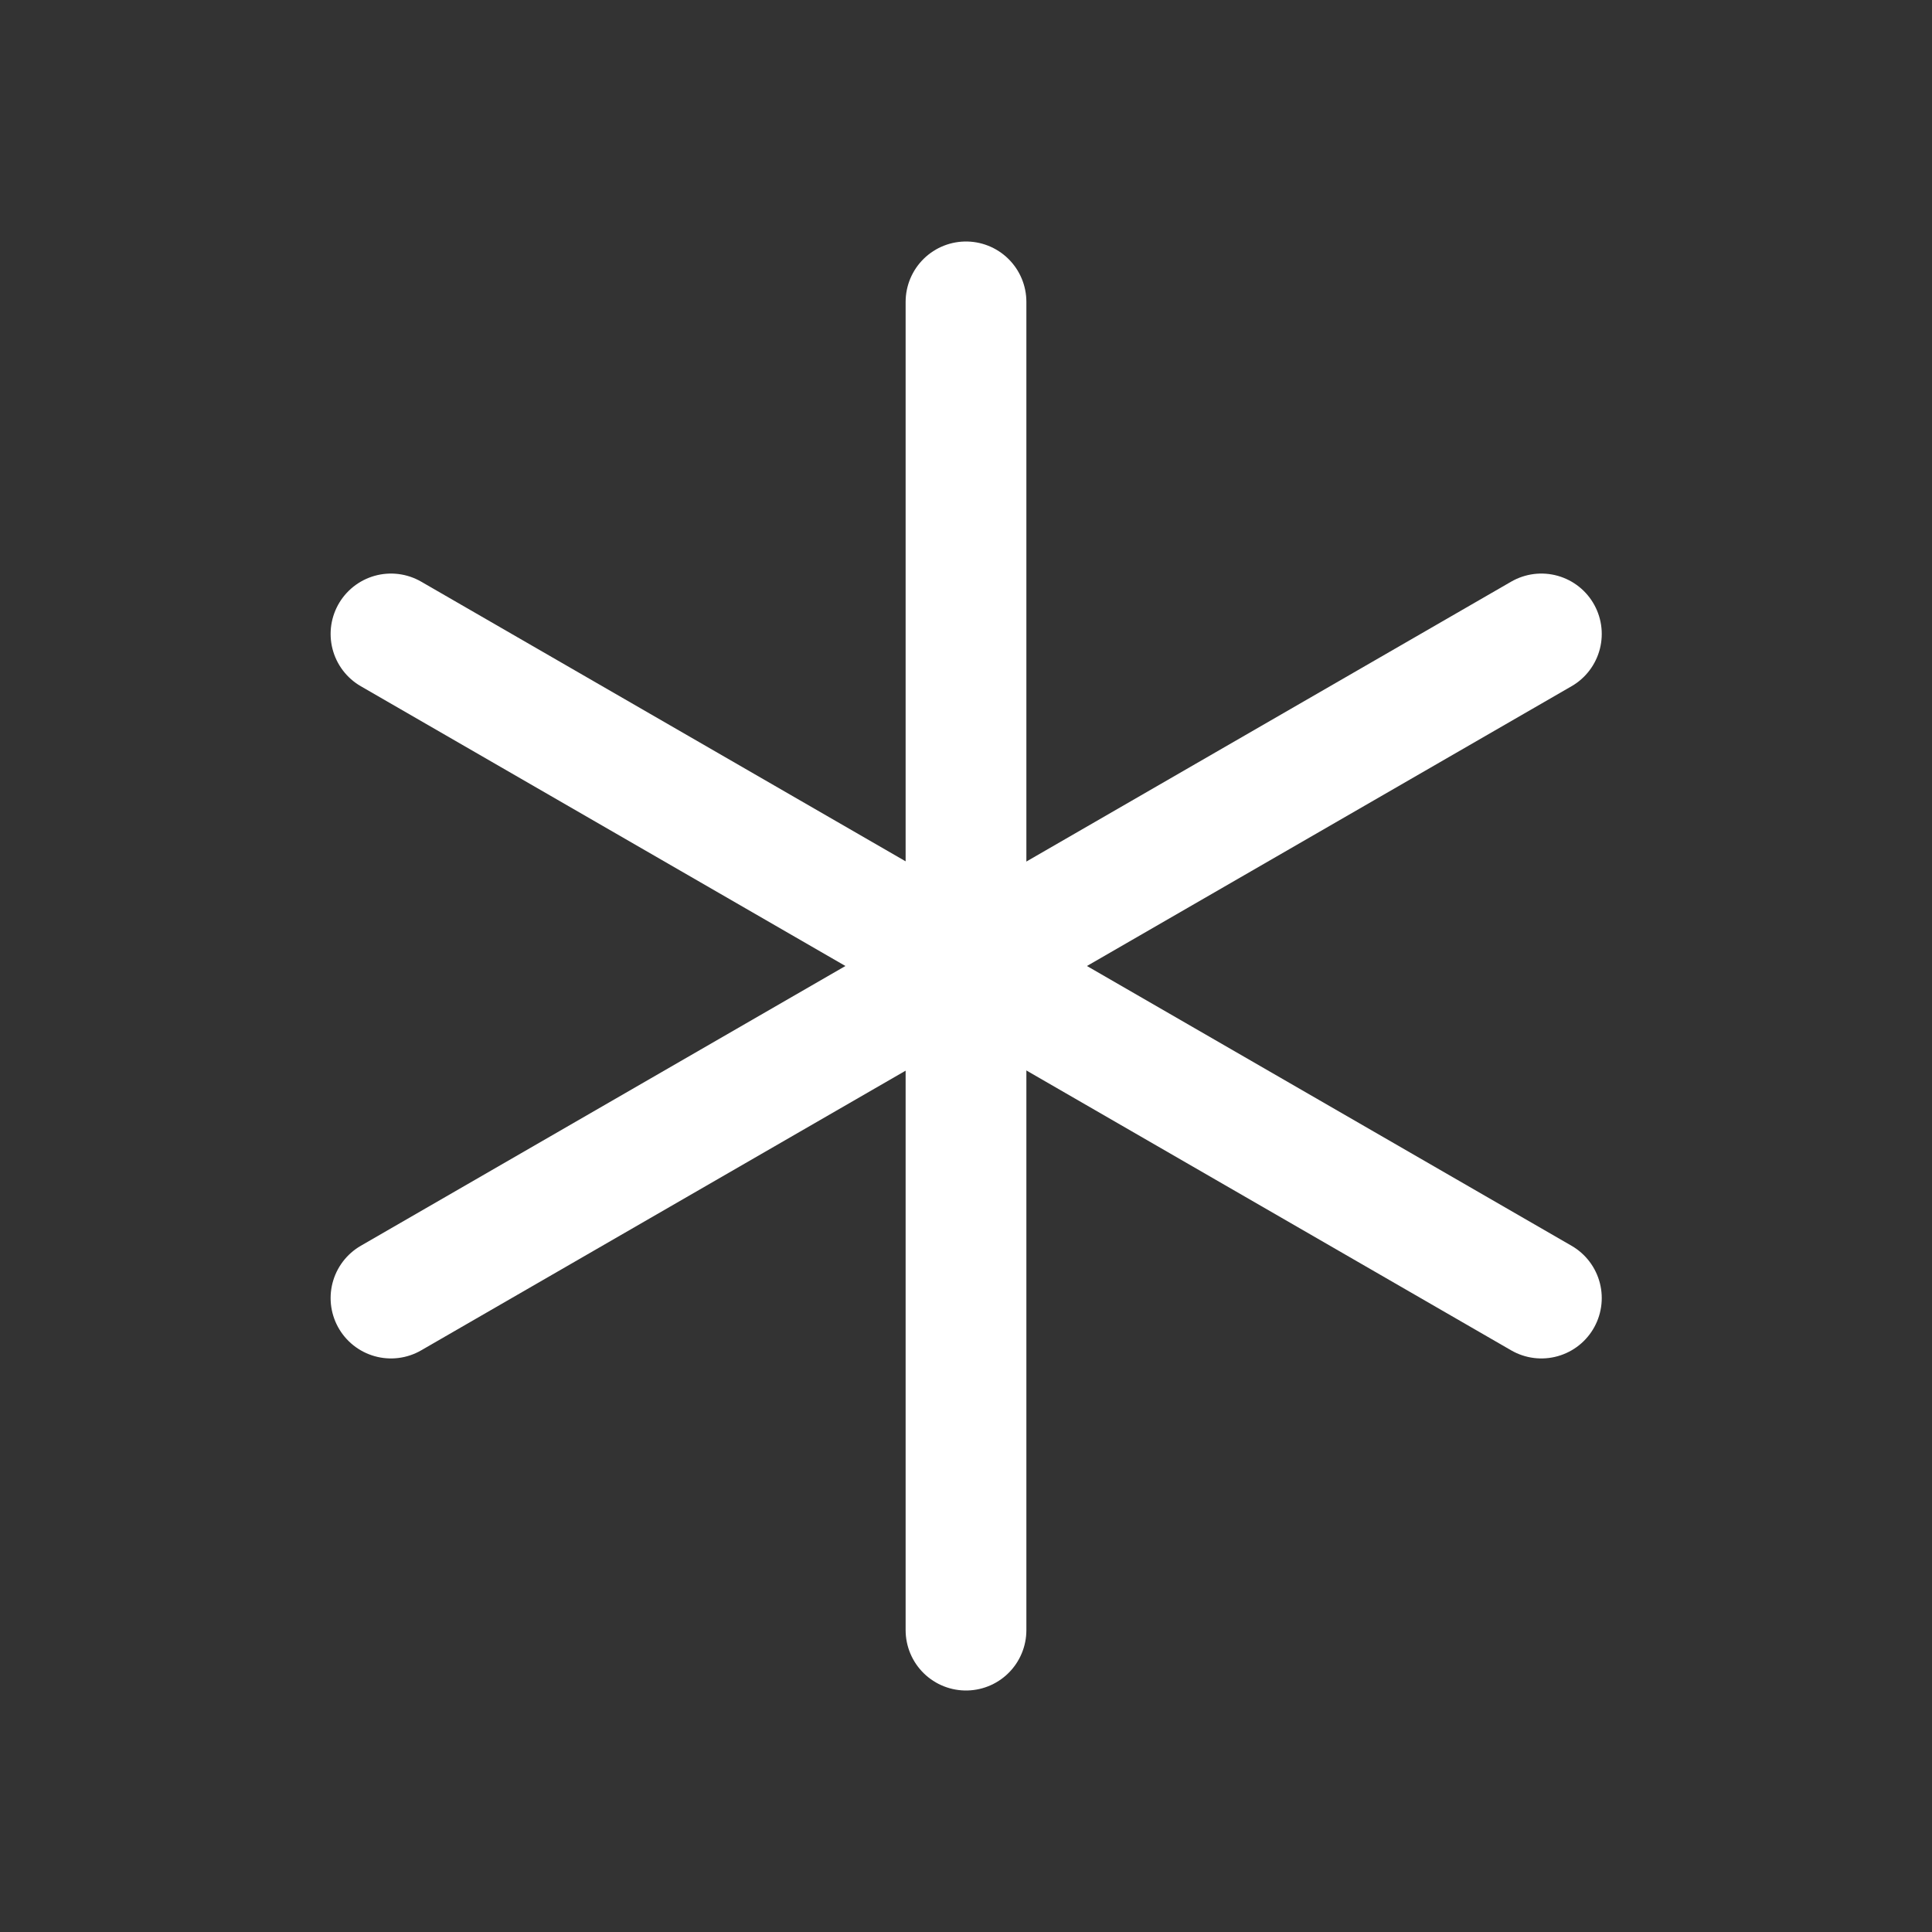 <svg width="16" height="16" viewBox="0 0 16 16" fill="none" xmlns="http://www.w3.org/2000/svg">
<rect x="0" y="0" width="16" height="16" fill="#333333" stroke="none"/>
<path d="M8 2.5V13.5" stroke="white" stroke-linecap="round" stroke-linejoin="round"/>
<path d="M3.238 5.25L12.765 10.75" stroke="white" stroke-linecap="round" stroke-linejoin="round"/>
<path d="M3.238 10.75L12.765 5.25" stroke="white" stroke-linecap="round" stroke-linejoin="round"/>
</svg>
